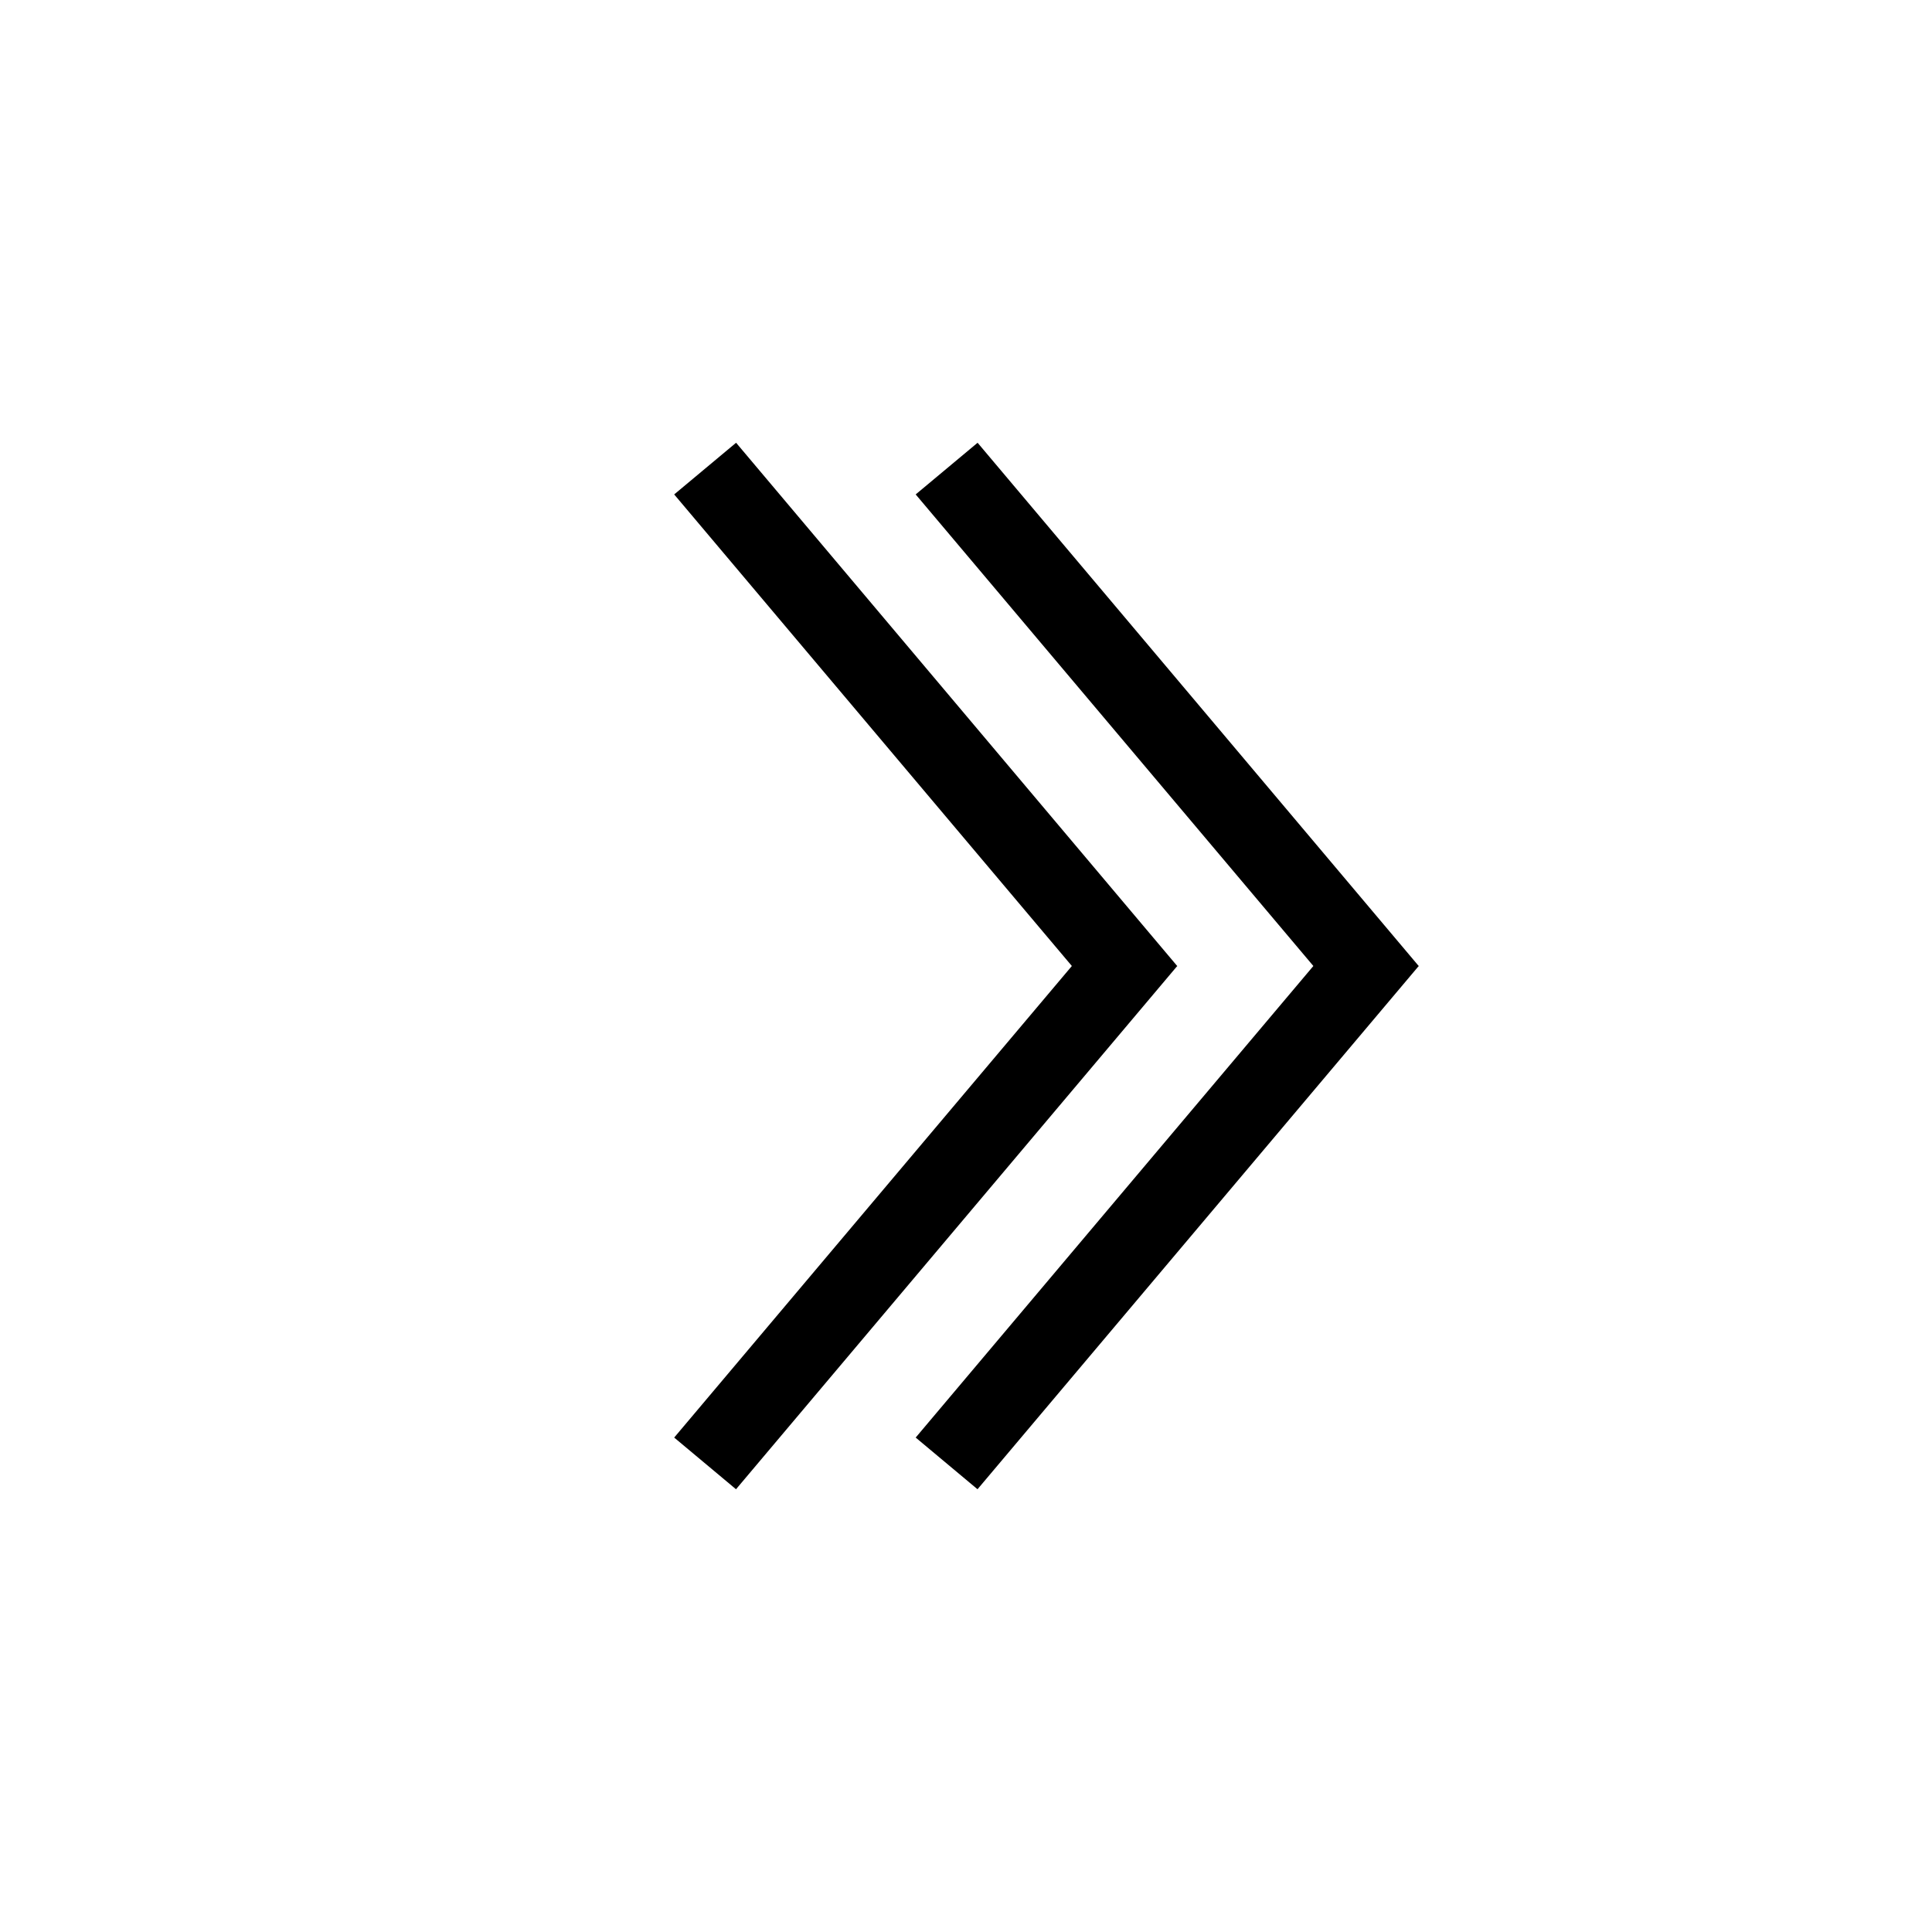 <svg height="24" width="24" xmlns="http://www.w3.org/2000/svg"><path d="m12.144 5.5 5.477 6.497.004.002v.002l-.006.005-5.476 6.494-.768-.642 4.94-5.858-4.94-5.858z"/><path d="m9.144 5.5 5.477 6.497.003.002.001.002-.006.005-5.476 6.494-.768-.642 4.94-5.858-4.94-5.858z"/></svg>